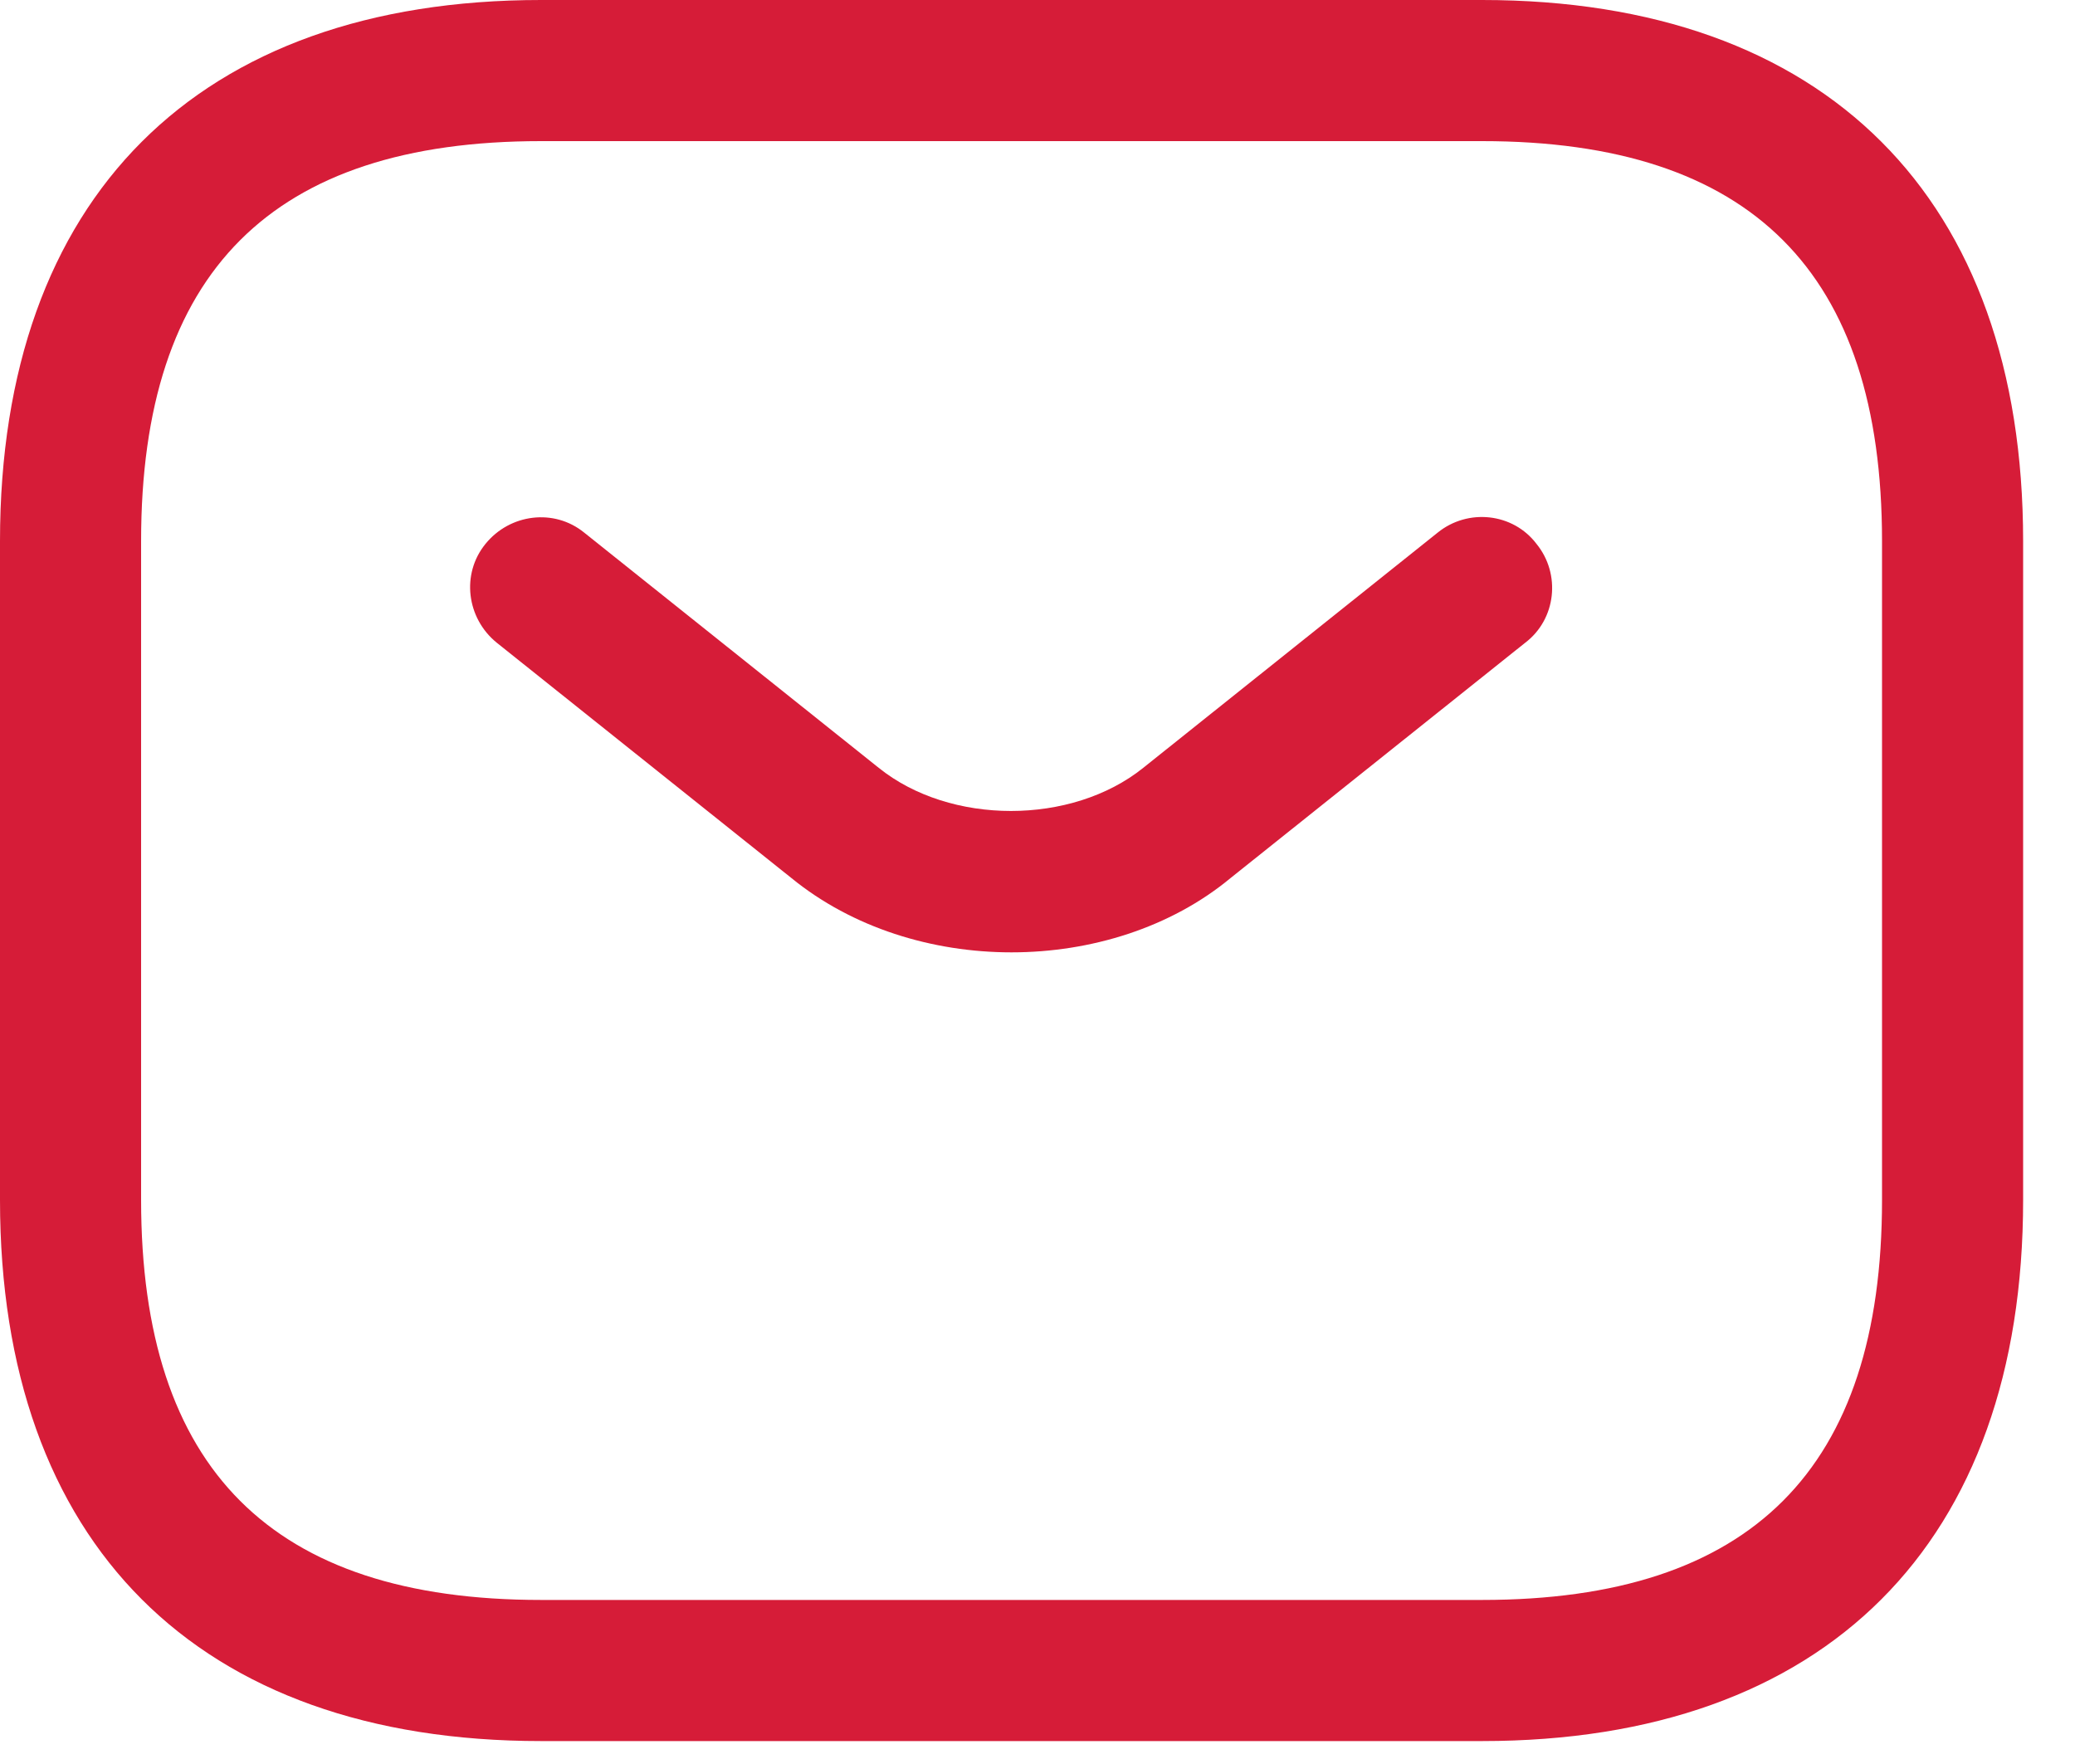 <svg width="20" height="17" viewBox="0 0 20 17" fill="none" xmlns="http://www.w3.org/2000/svg">
<path fill-rule="evenodd" clip-rule="evenodd" d="M5.215 16.779H14.285C17.595 16.779 19.5 14.874 19.5 11.564V5.215C19.5 1.905 17.595 0 14.285 0H5.215C1.905 0 0 1.905 0 5.215V11.564C0 14.874 1.905 16.779 5.215 16.779ZM1.36 5.215C1.36 2.621 2.621 1.36 5.215 1.36H14.285C16.879 1.36 18.14 2.621 18.14 5.215V11.564C18.14 14.158 16.879 15.419 14.285 15.419H5.215C2.621 15.419 1.36 14.158 1.36 11.564V5.215ZM7.627 8.461C8.216 8.942 8.987 9.178 9.749 9.178C10.511 9.178 11.282 8.942 11.862 8.461L14.701 6.194C15 5.967 15.046 5.532 14.81 5.242C14.583 4.942 14.148 4.897 13.857 5.133L11.019 7.4C10.329 7.954 9.159 7.954 8.47 7.4L5.631 5.133C5.341 4.897 4.915 4.951 4.679 5.242C4.443 5.532 4.497 5.958 4.788 6.194L7.627 8.461Z" fill="#D61C38"/>
</svg>
